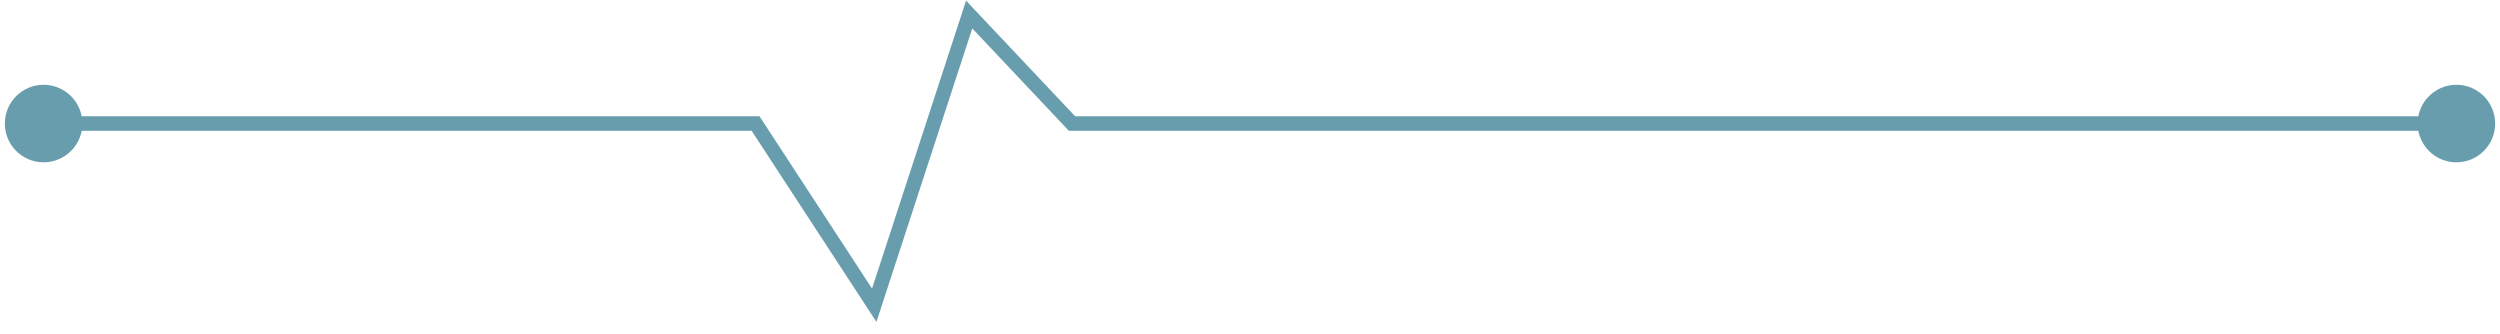 <svg width="172" height="23" viewBox="0 0 172 23" fill="none" xmlns="http://www.w3.org/2000/svg">
<path d="M0.333 8.5C0.333 9.973 1.527 11.167 3 11.167C4.473 11.167 5.667 9.973 5.667 8.5C5.667 7.027 4.473 5.833 3 5.833C1.527 5.833 0.333 7.027 0.333 8.5ZM51.984 8.5L52.402 8.227L52.254 8H51.984V8.5ZM60.148 21L59.729 21.273L60.299 22.146L60.623 21.155L60.148 21ZM66.679 1L67.042 0.657L66.465 0.045L66.203 0.845L66.679 1ZM73.754 8.5L73.39 8.843L73.538 9H73.754V8.5ZM166.333 8.5C166.333 9.973 167.527 11.167 169 11.167C170.473 11.167 171.667 9.973 171.667 8.5C171.667 7.027 170.473 5.833 169 5.833C167.527 5.833 166.333 7.027 166.333 8.5ZM3 8.5V9H51.984V8.5V8H3V8.5ZM51.984 8.5L51.565 8.773L59.729 21.273L60.148 21L60.566 20.727L52.402 8.227L51.984 8.5ZM60.148 21L60.623 21.155L67.154 1.155L66.679 1L66.203 0.845L59.672 20.845L60.148 21ZM66.679 1L66.315 1.343L73.39 8.843L73.754 8.5L74.118 8.157L67.042 0.657L66.679 1ZM73.754 8.5V9H169V8.5V8H73.754V8.5Z" fill="#689DAE"/>
</svg>

